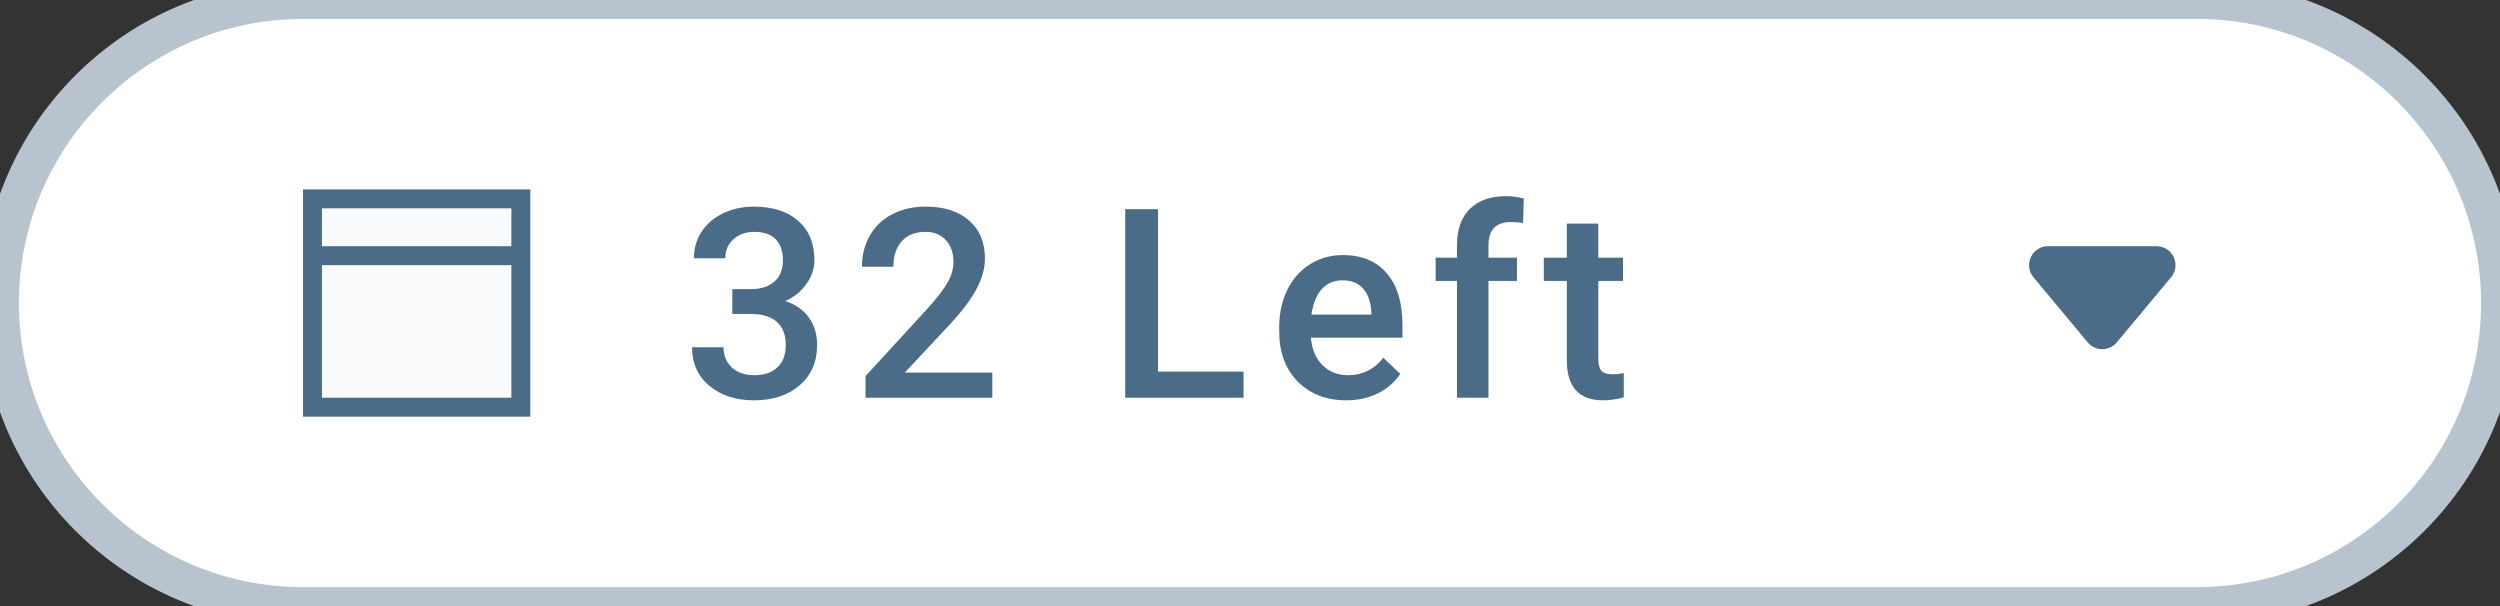 <svg width="132" height="32" viewBox="0 0 132 32" fill="none" xmlns="http://www.w3.org/2000/svg">
<rect x="0" y="0" width="132" height="32" fill="#333333" stroke="none"/>
<path d="M0 16C0 7.163 7.163 0 16 0H116C124.837 0 132 7.163 132 16V16C132 24.837 124.837 32 116 32H16C7.163 32 0 24.837 0 16V16Z" fill="white"/>
<rect x="17" y="11" width="10" height="10" fill="#F9FAFB"/>
<path fill-rule="evenodd" clip-rule="evenodd" d="M16 10H28V13V14V22H16V14V13V10ZM17 14V21H27V14H17ZM27 13H17V11H27V13Z" fill="#4B6C89"/>
<path d="M38.666 15.265H39.678C40.188 15.26 40.592 15.128 40.888 14.868C41.188 14.608 41.339 14.232 41.339 13.74C41.339 13.266 41.214 12.899 40.963 12.64C40.717 12.375 40.339 12.243 39.828 12.243C39.382 12.243 39.015 12.373 38.727 12.633C38.44 12.888 38.297 13.223 38.297 13.638H36.636C36.636 13.127 36.77 12.662 37.039 12.243C37.312 11.824 37.691 11.498 38.174 11.266C38.661 11.029 39.206 10.91 39.808 10.91C40.801 10.91 41.58 11.161 42.145 11.662C42.715 12.159 43 12.852 43 13.74C43 14.187 42.856 14.608 42.569 15.005C42.287 15.397 41.92 15.693 41.469 15.894C42.016 16.08 42.43 16.374 42.713 16.775C43 17.176 43.144 17.655 43.144 18.211C43.144 19.104 42.836 19.815 42.221 20.344C41.61 20.872 40.806 21.137 39.808 21.137C38.851 21.137 38.067 20.881 37.456 20.371C36.845 19.861 36.54 19.182 36.54 18.334H38.201C38.201 18.771 38.347 19.127 38.639 19.4C38.935 19.674 39.331 19.811 39.828 19.811C40.343 19.811 40.749 19.674 41.045 19.4C41.341 19.127 41.489 18.73 41.489 18.211C41.489 17.687 41.334 17.284 41.024 17.001C40.715 16.718 40.254 16.577 39.644 16.577H38.666V15.265ZM52.395 21H45.702V19.858L49.018 16.242C49.496 15.709 49.836 15.265 50.036 14.909C50.241 14.549 50.344 14.189 50.344 13.829C50.344 13.355 50.209 12.972 49.94 12.681C49.676 12.389 49.318 12.243 48.867 12.243C48.329 12.243 47.912 12.407 47.616 12.735C47.32 13.063 47.172 13.512 47.172 14.082H45.511C45.511 13.476 45.648 12.931 45.921 12.448C46.199 11.961 46.593 11.582 47.103 11.313C47.618 11.045 48.211 10.91 48.881 10.91C49.847 10.91 50.608 11.154 51.164 11.642C51.725 12.125 52.005 12.795 52.005 13.651C52.005 14.148 51.864 14.67 51.581 15.217C51.303 15.759 50.845 16.377 50.207 17.069L47.773 19.674H52.395V21ZM61.142 19.619H65.66V21H59.412V11.047H61.142V19.619ZM71.083 21.137C70.03 21.137 69.176 20.806 68.519 20.145C67.868 19.48 67.542 18.596 67.542 17.493V17.288C67.542 16.55 67.683 15.891 67.966 15.312C68.253 14.729 68.654 14.276 69.169 13.952C69.684 13.629 70.258 13.467 70.892 13.467C71.899 13.467 72.676 13.788 73.223 14.431C73.774 15.073 74.05 15.982 74.05 17.158V17.828H69.217C69.267 18.439 69.47 18.922 69.825 19.277C70.185 19.633 70.636 19.811 71.179 19.811C71.94 19.811 72.56 19.503 73.038 18.888L73.934 19.742C73.637 20.184 73.241 20.528 72.744 20.774C72.252 21.016 71.698 21.137 71.083 21.137ZM70.885 14.8C70.429 14.8 70.06 14.959 69.777 15.278C69.499 15.597 69.322 16.042 69.244 16.611H72.409V16.488C72.373 15.932 72.225 15.513 71.965 15.23C71.705 14.943 71.345 14.8 70.885 14.8ZM76.93 21V14.834H75.802V13.604H76.93V12.927C76.93 12.106 77.158 11.473 77.613 11.026C78.069 10.58 78.707 10.356 79.527 10.356C79.819 10.356 80.129 10.398 80.457 10.479L80.416 11.778C80.234 11.742 80.022 11.724 79.78 11.724C78.987 11.724 78.591 12.132 78.591 12.947V13.604H80.095V14.834H78.591V21H76.93ZM84.39 11.806V13.604H85.695V14.834H84.39V18.963C84.39 19.245 84.444 19.451 84.554 19.578C84.668 19.701 84.868 19.763 85.155 19.763C85.347 19.763 85.54 19.74 85.736 19.694V20.98C85.358 21.084 84.993 21.137 84.643 21.137C83.367 21.137 82.728 20.433 82.728 19.024V14.834H81.512V13.604H82.728V11.806H84.39Z" fill="#4B6C89"/>
<path fill-rule="evenodd" clip-rule="evenodd" d="M114.633 14.64C115.176 13.989 114.713 13 113.865 13H108.135C107.287 13 106.824 13.989 107.367 14.64L110.232 18.078C110.632 18.558 111.368 18.558 111.768 18.078L114.633 14.64Z" fill="#4B6C89"/>
<path d="M16 1H116V-1H16V1ZM116 31H16V33H116V31ZM16 31C7.716 31 1 24.284 1 16H-1C-1 25.389 6.611 33 16 33V31ZM131 16C131 24.284 124.284 31 116 31V33C125.389 33 133 25.389 133 16H131ZM116 1C124.284 1 131 7.716 131 16H133C133 6.611 125.389 -1 116 -1V1ZM16 -1C6.611 -1 -1 6.611 -1 16H1C1 7.716 7.716 1 16 1V-1Z" fill="#B7C4D0"/>
</svg>
